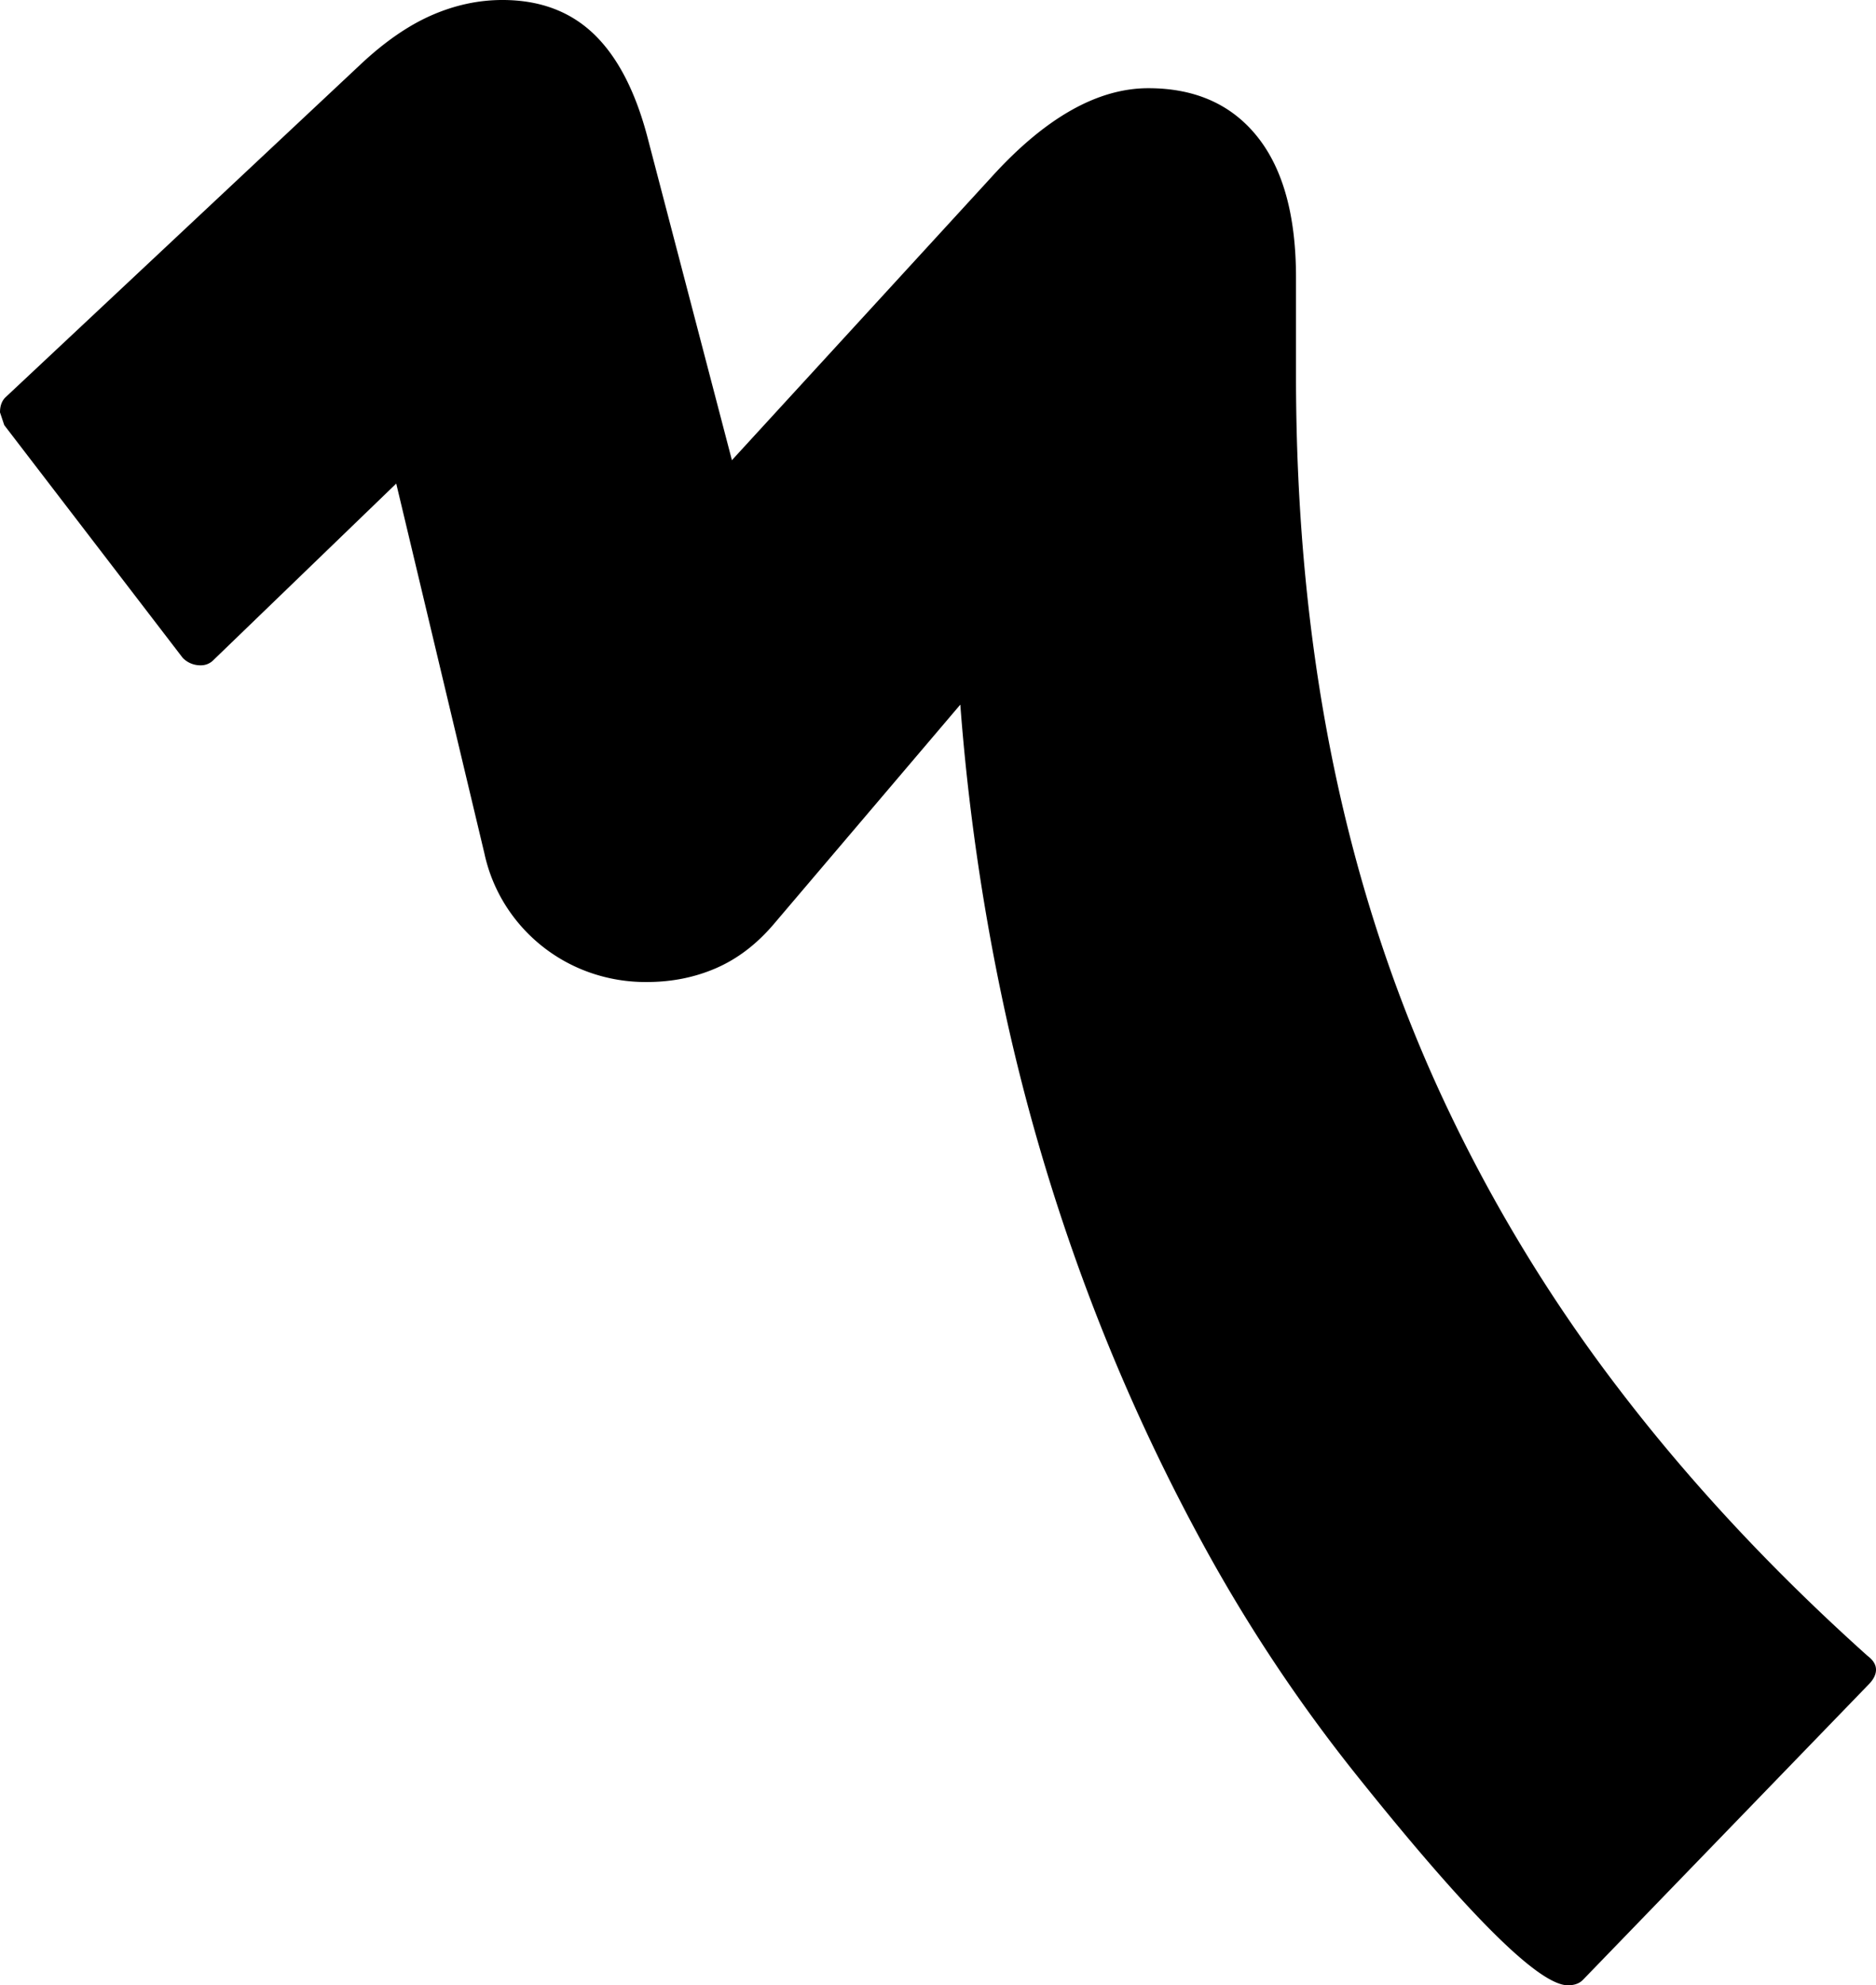 <svg viewBox="0 0 1766 1868" xmlns="http://www.w3.org/2000/svg"><path d="m1766 1571q0 7-7 14l-269 278q-5 5-14 5-41 0-200-199a1491.06 1491.06 0 0 1 -143.5-216 1855.5 1855.5 0 0 1 -111-243.5 1899 1899 0 0 1 -77-265 2103.56 2103.56 0 0 1 -40.5-281.5l-176 207q-24 28-54 41t-65 13a158.3 158.3 0 0 1 -54-9 154.2 154.2 0 0 1 -79-63 151.88 151.88 0 0 1 -20-49l-83-348-172 166a16.37 16.37 0 0 1 -12 5 23.13 23.13 0 0 1 -17-7l-168-219-4-12q0-9 5-14l334-313q34-32 67-46.5t67-14.5q53 0 86.5 32.5t50.5 98.5l79 302 244-266q76-84 148-84 66 0 102.5 45.5t36.5 132.5v92q0 191 33.5 358t101 314.5a1470.64 1470.64 0 0 0 168 279.5q100.5 132 235.5 253 8 6 8 13z"/></svg>